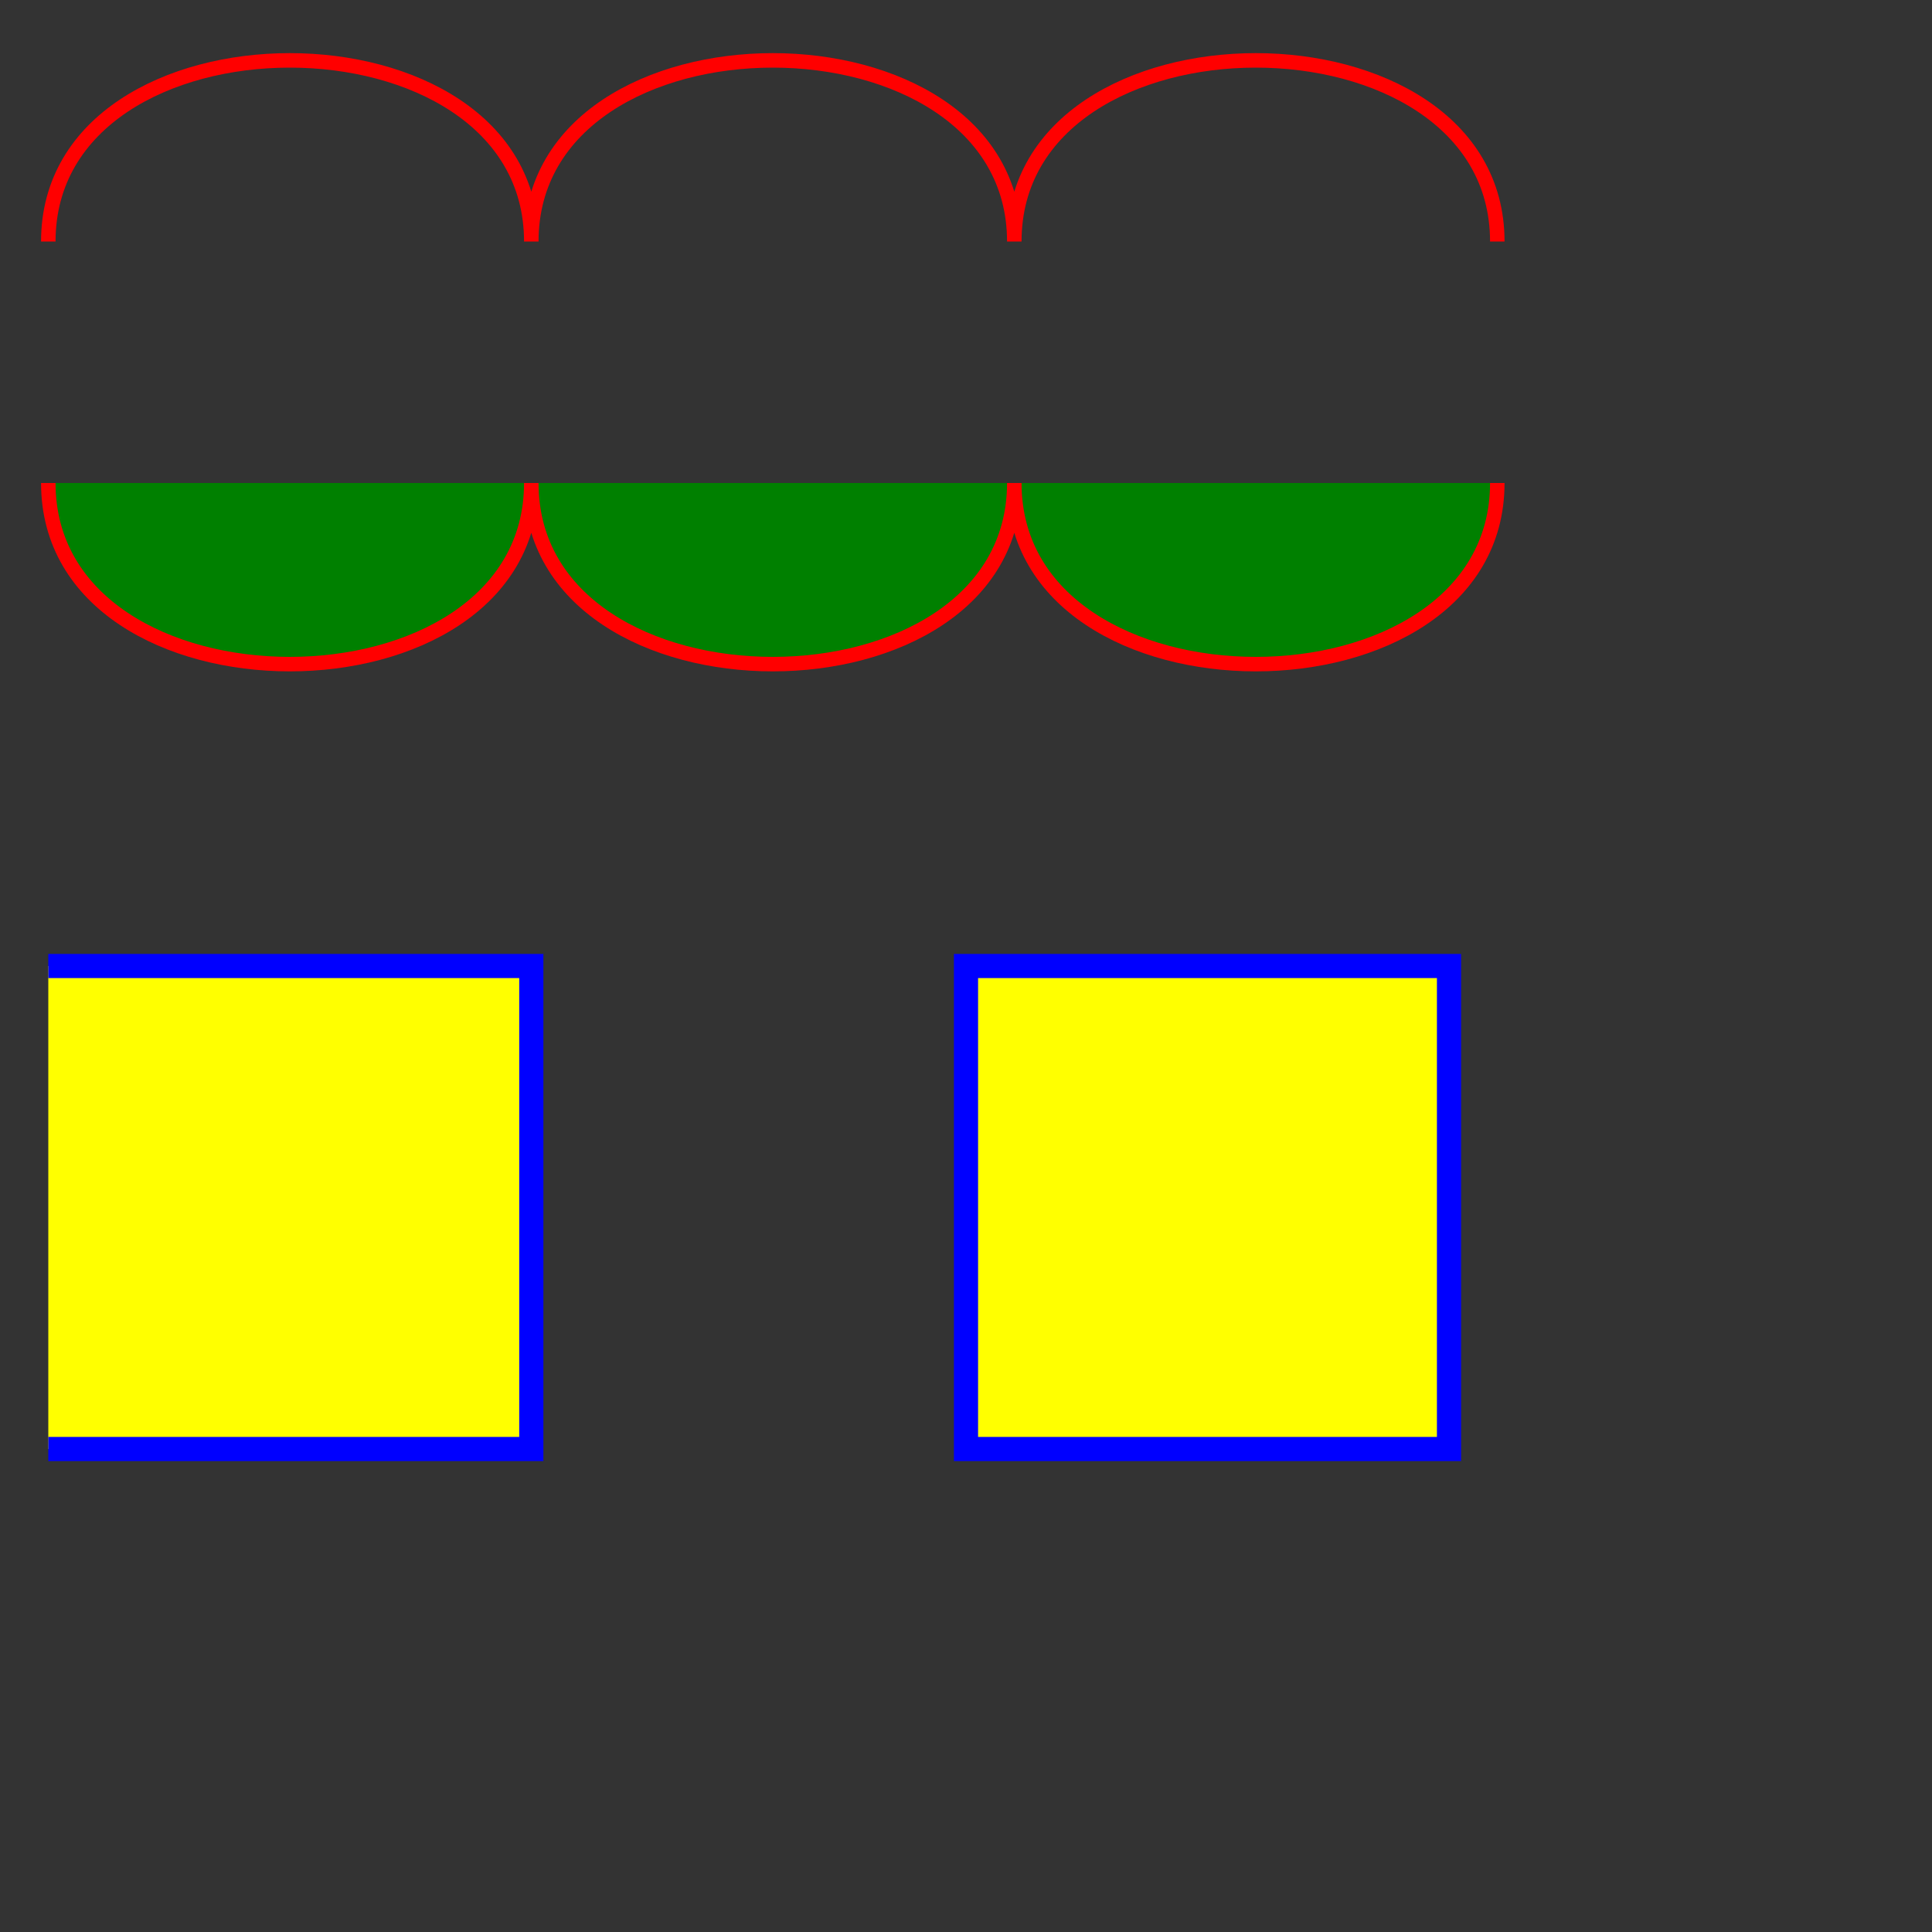 <svg xmlns="http://www.w3.org/2000/svg" viewBox="0 0 400 400">
    <rect x="0" y="0" width="400" height="400" fill="#333333" stroke="none"/>
    <path d="M10,50
             c0,-50 100,-50 100,0
             c0,-50 100,-50 100,0
             c0,-50 100,-50 100,0"
        stroke="red" stroke-width="3" fill="none" />

    <path d="M10,100
             c0,50 100,50 100,0
             c0,50 100,50 100,0
             c0,50 100,50 100,0"
        stroke="red" stroke-width="3" fill="green" />

    <path d="M10,200 l100,0 l0,100 l-100,0"
        stroke="blue" stroke-width="5" fill="yellow" />

    <path d="M200,200 l100,0 l0,100 l-100,0 Z"
        stroke="blue" stroke-width="5" fill="yellow" />
</svg>